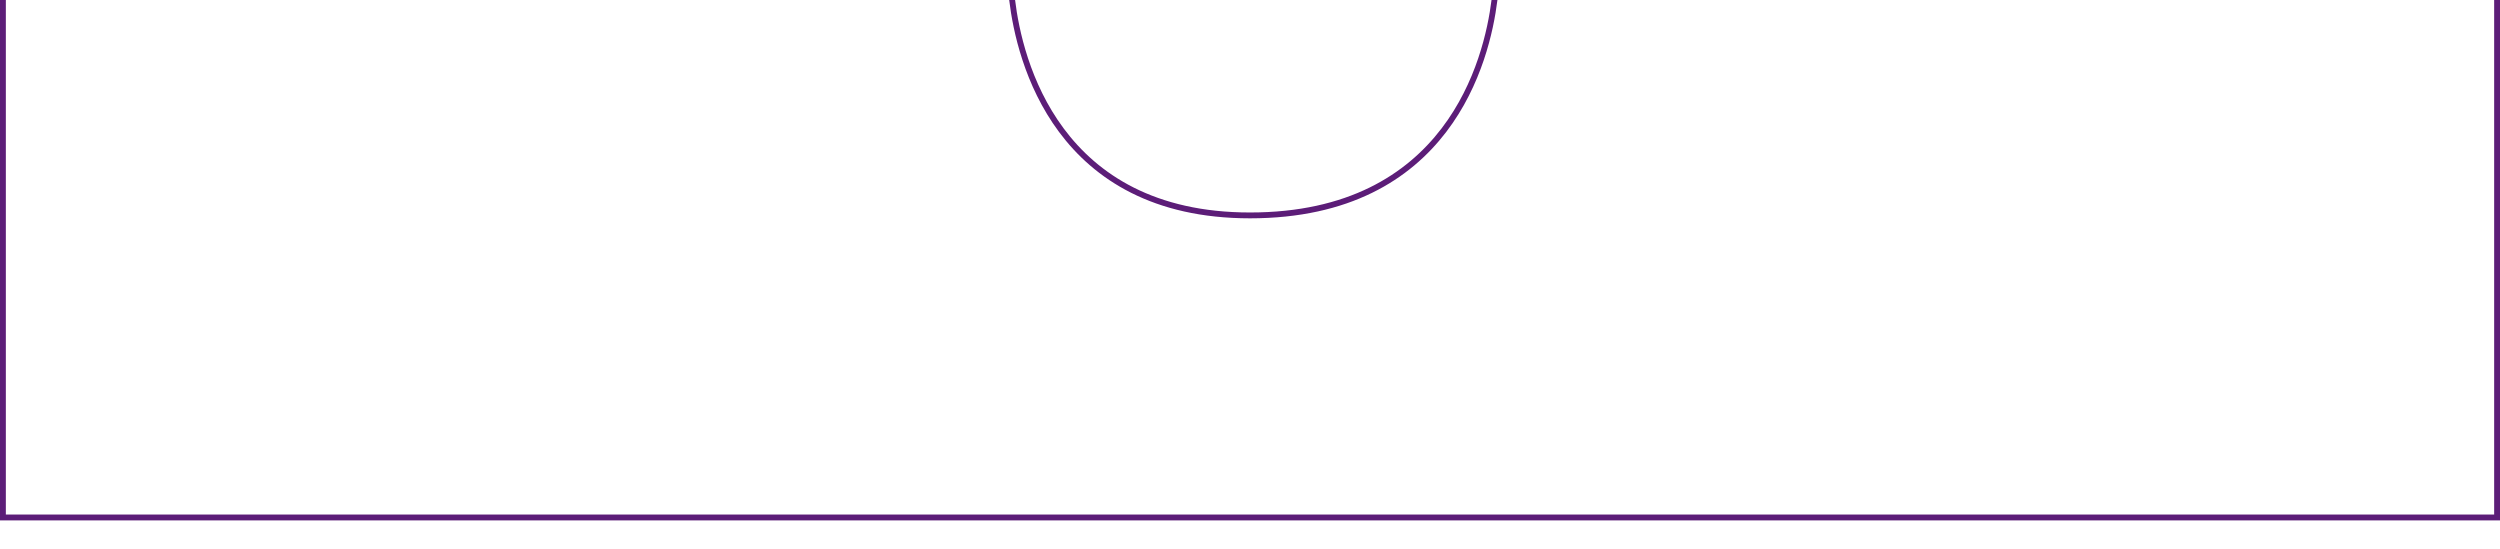 <svg width="428" height="94" viewBox="0 0 428 94" fill="none" xmlns="http://www.w3.org/2000/svg">
<g filter="url(#filter0_d_16_259)">
<path d="M0 0H107H169.483C171.692 0 173.514 1.782 173.779 3.975C175.01 14.156 181.349 40.377 214 40.377C247.571 40.377 254.089 14.155 255.354 3.974C255.626 1.782 257.45 0 259.659 0H318.432H428V93.091H0V0Z" fill="white"/>
<path d="M0.5 0.5H107H169.483C171.413 0.5 173.045 2.066 173.283 4.035C173.903 9.164 175.811 18.364 181.706 26.292C187.62 34.247 197.516 40.877 214 40.877C230.938 40.877 241.109 34.251 247.189 26.297C253.25 18.368 255.212 9.167 255.85 4.036C256.095 2.067 257.729 0.5 259.659 0.5H318.432H427.5V92.591H0.5V0.5Z" stroke="#5C1D78"/>
</g>
<defs>
<filter id="filter0_d_16_259" x="-80" y="-84" width="588" height="253.091" filterUnits="userSpaceOnUse" color-interpolation-filters="sRGB">
<feFlood flood-opacity="0" result="BackgroundImageFix"/>
<feColorMatrix in="SourceAlpha" type="matrix" values="0 0 0 0 0 0 0 0 0 0 0 0 0 0 0 0 0 0 127 0" result="hardAlpha"/>
<feOffset dy="-4"/>
<feGaussianBlur stdDeviation="40"/>
<feComposite in2="hardAlpha" operator="out"/>
<feColorMatrix type="matrix" values="0 0 0 0 0.008 0 0 0 0 0.161 0 0 0 0 0.392 0 0 0 0.08 0"/>
<feBlend mode="normal" in2="BackgroundImageFix" result="effect1_dropShadow_16_259"/>
<feBlend mode="normal" in="SourceGraphic" in2="effect1_dropShadow_16_259" result="shape"/>
</filter>
</defs>
</svg>
